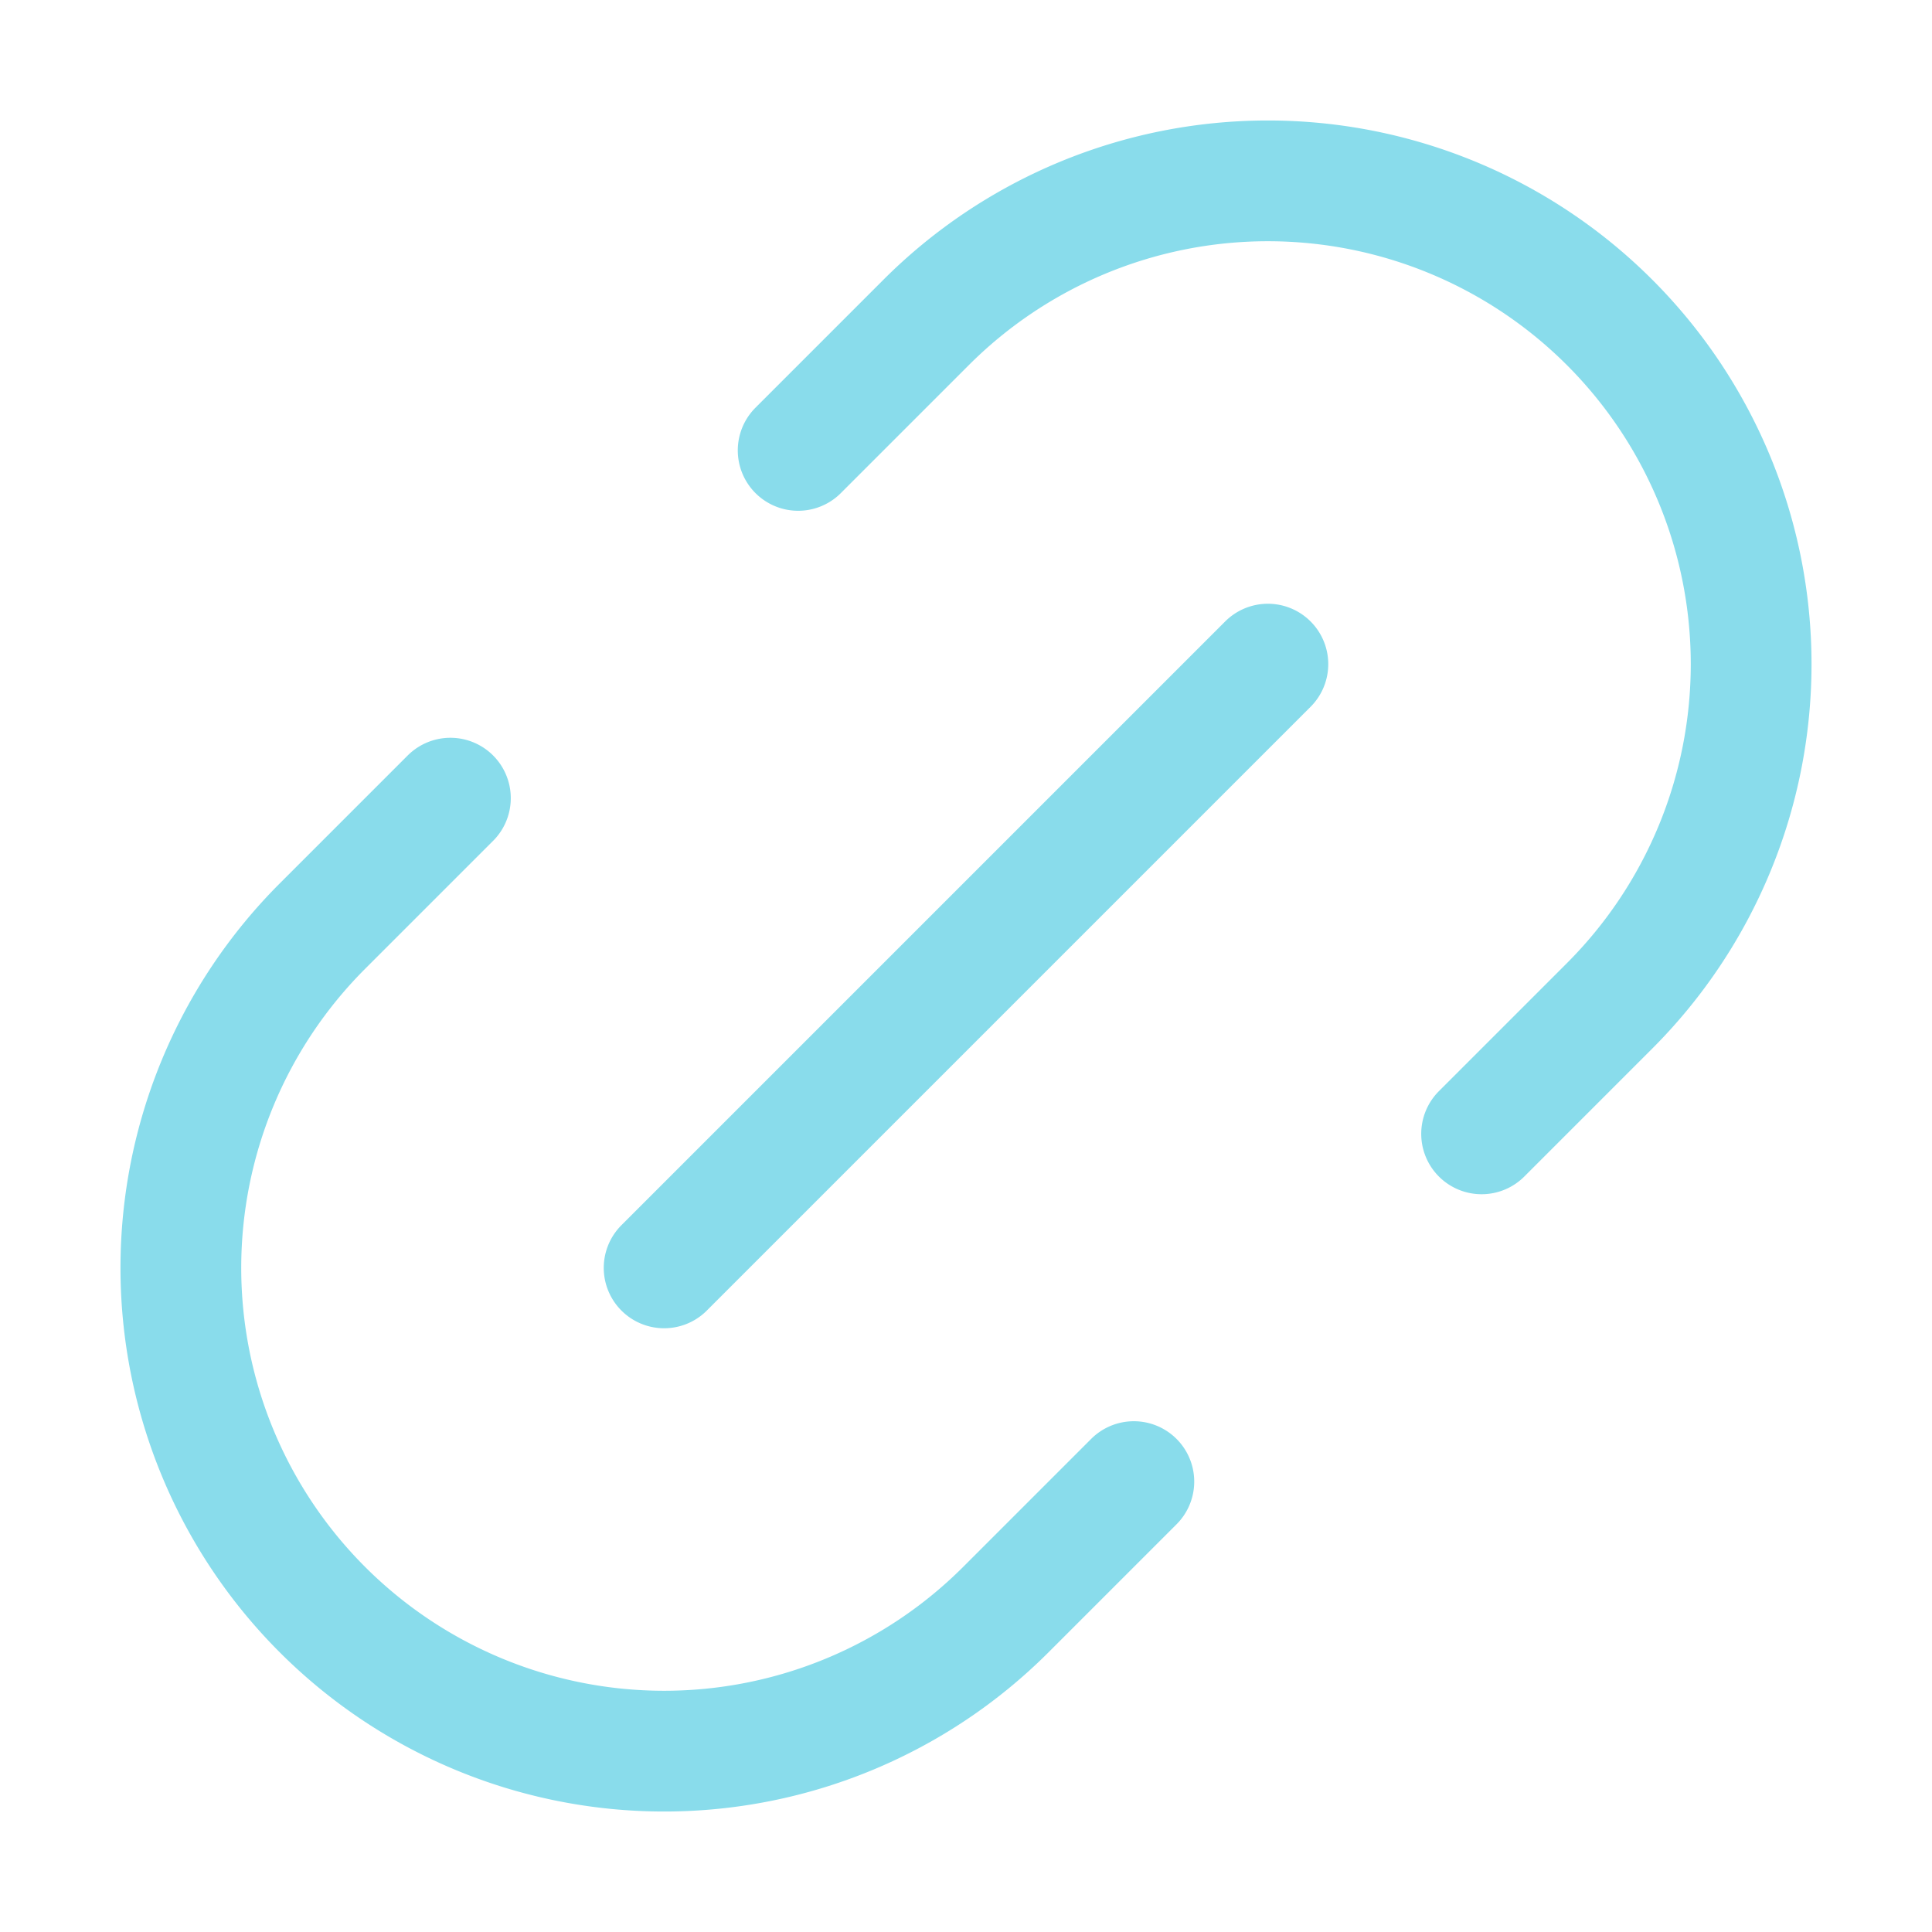 <svg xmlns="http://www.w3.org/2000/svg" width="16" height="16" viewBox="0 0 16 16">
	<path fill="none" stroke="#89dceb" stroke-linecap="round" stroke-linejoin="round" d="m5.5 10.5 5-5M3.73 6.61 2.67 7.67a4 4 0 105.66 5.66l1.06-1.06m2.88-2.88 1.06-1.06a4 4 0 10-5.66-5.66L6.61 3.73" />
</svg>
